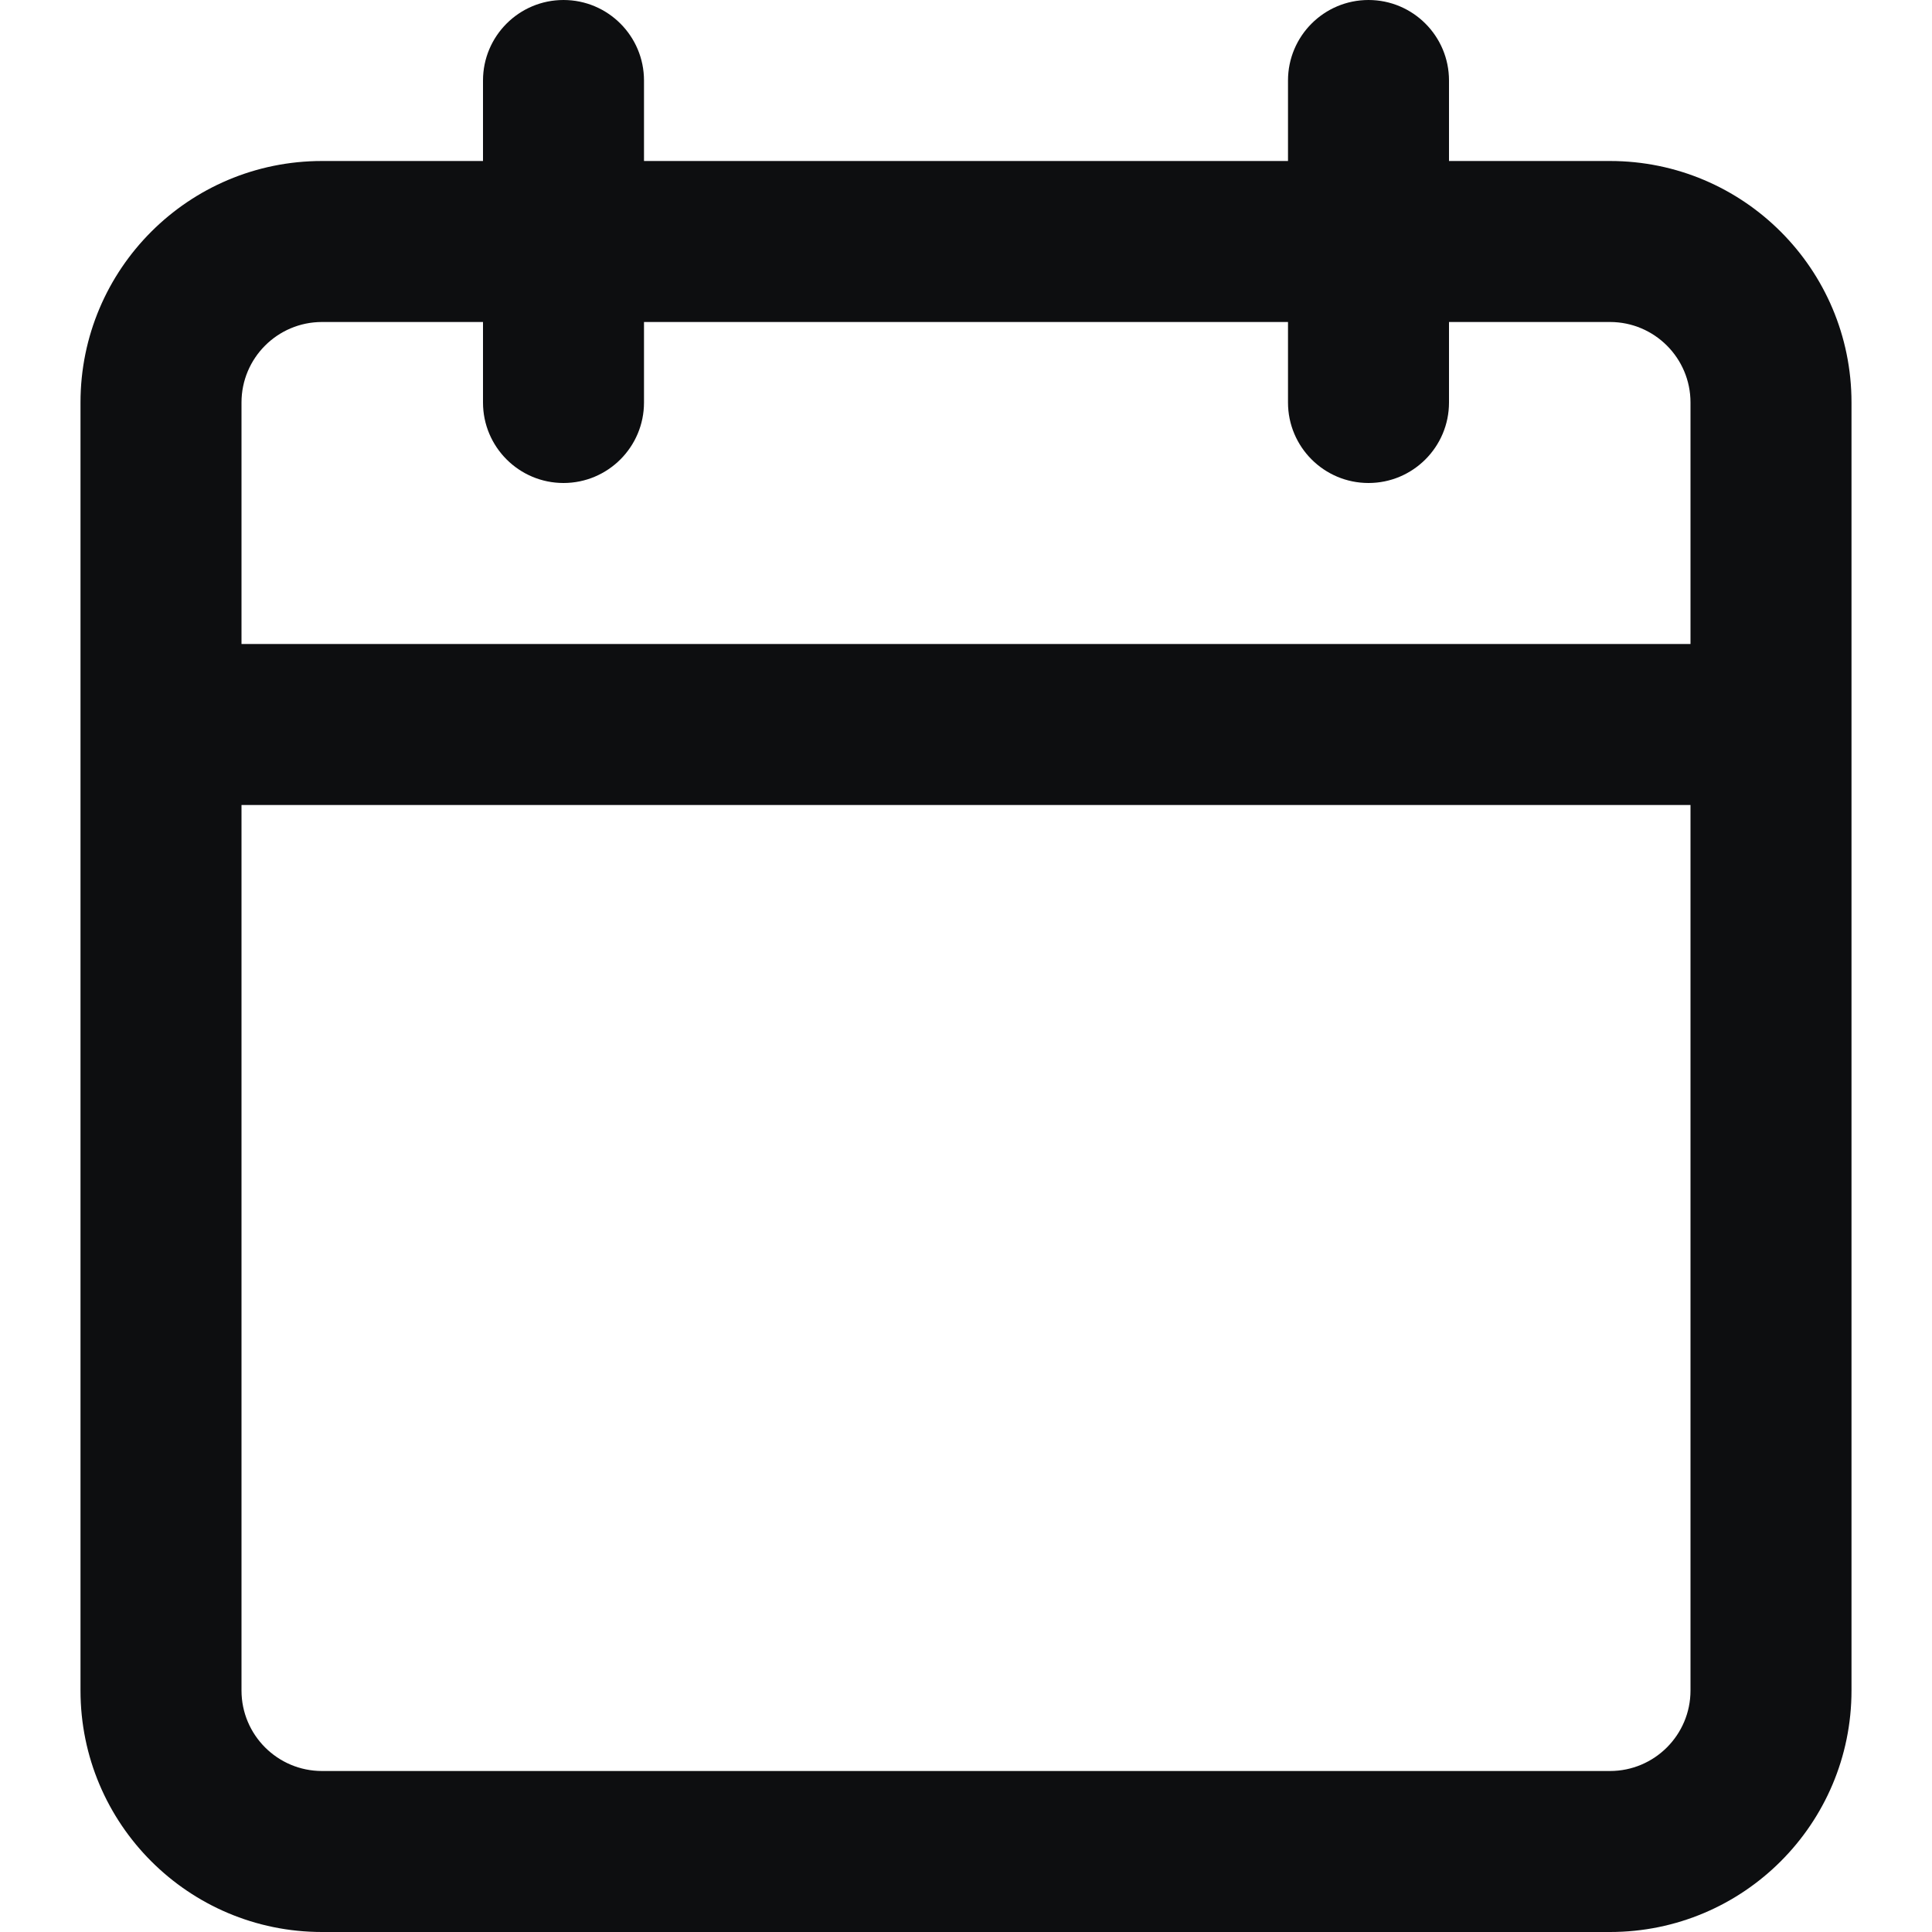 <?xml version="1.0" encoding="UTF-8"?>
<svg width="24px" height="24px" viewBox="0 0 24 24" version="1.1" xmlns="http://www.w3.org/2000/svg" xmlns:xlink="http://www.w3.org/1999/xlink">
    <title>calendar</title>
    <g id="calendar" stroke="none" stroke-width="1" fill="none" fill-rule="evenodd">
        <path d="M17,0 C17.552,0 18,0.448 18,1 L18,2 L20,2 C21.657,2 23,3.343 23,5 L23,21 C23,22.657 21.657,24 20,24 L4,24 C2.343,24 1,22.657 1,21 L1,5 C1,3.343 2.343,2 4,2 L6,2 L6,1 C6,0.448 6.448,0 7,0 C7.552,0 8,0.448 8,1 L8,2 L16,2 L16,1 C16,0.448 16.448,0 17,0 Z M21,10 L3,10 L3,21 C3,21.552 3.448,22 4,22 L20,22 C20.552,22 21,21.552 21,21 L21,10 Z M6,4 L4,4 C3.448,4 3,4.448 3,5 L3,8 L21,8 L21,5 C21,4.448 20.552,4 20,4 L18,4 L18,5 C18,5.552 17.552,6 17,6 C16.448,6 16,5.552 16,5 L16,4 L8,4 L8,5 C8,5.552 7.552,6 7,6 C6.448,6 6,5.552 6,5 L6,4 Z" id="Shape" fill="#0D0E10" fill-rule="nonzero"></path>
    </g>
</svg>